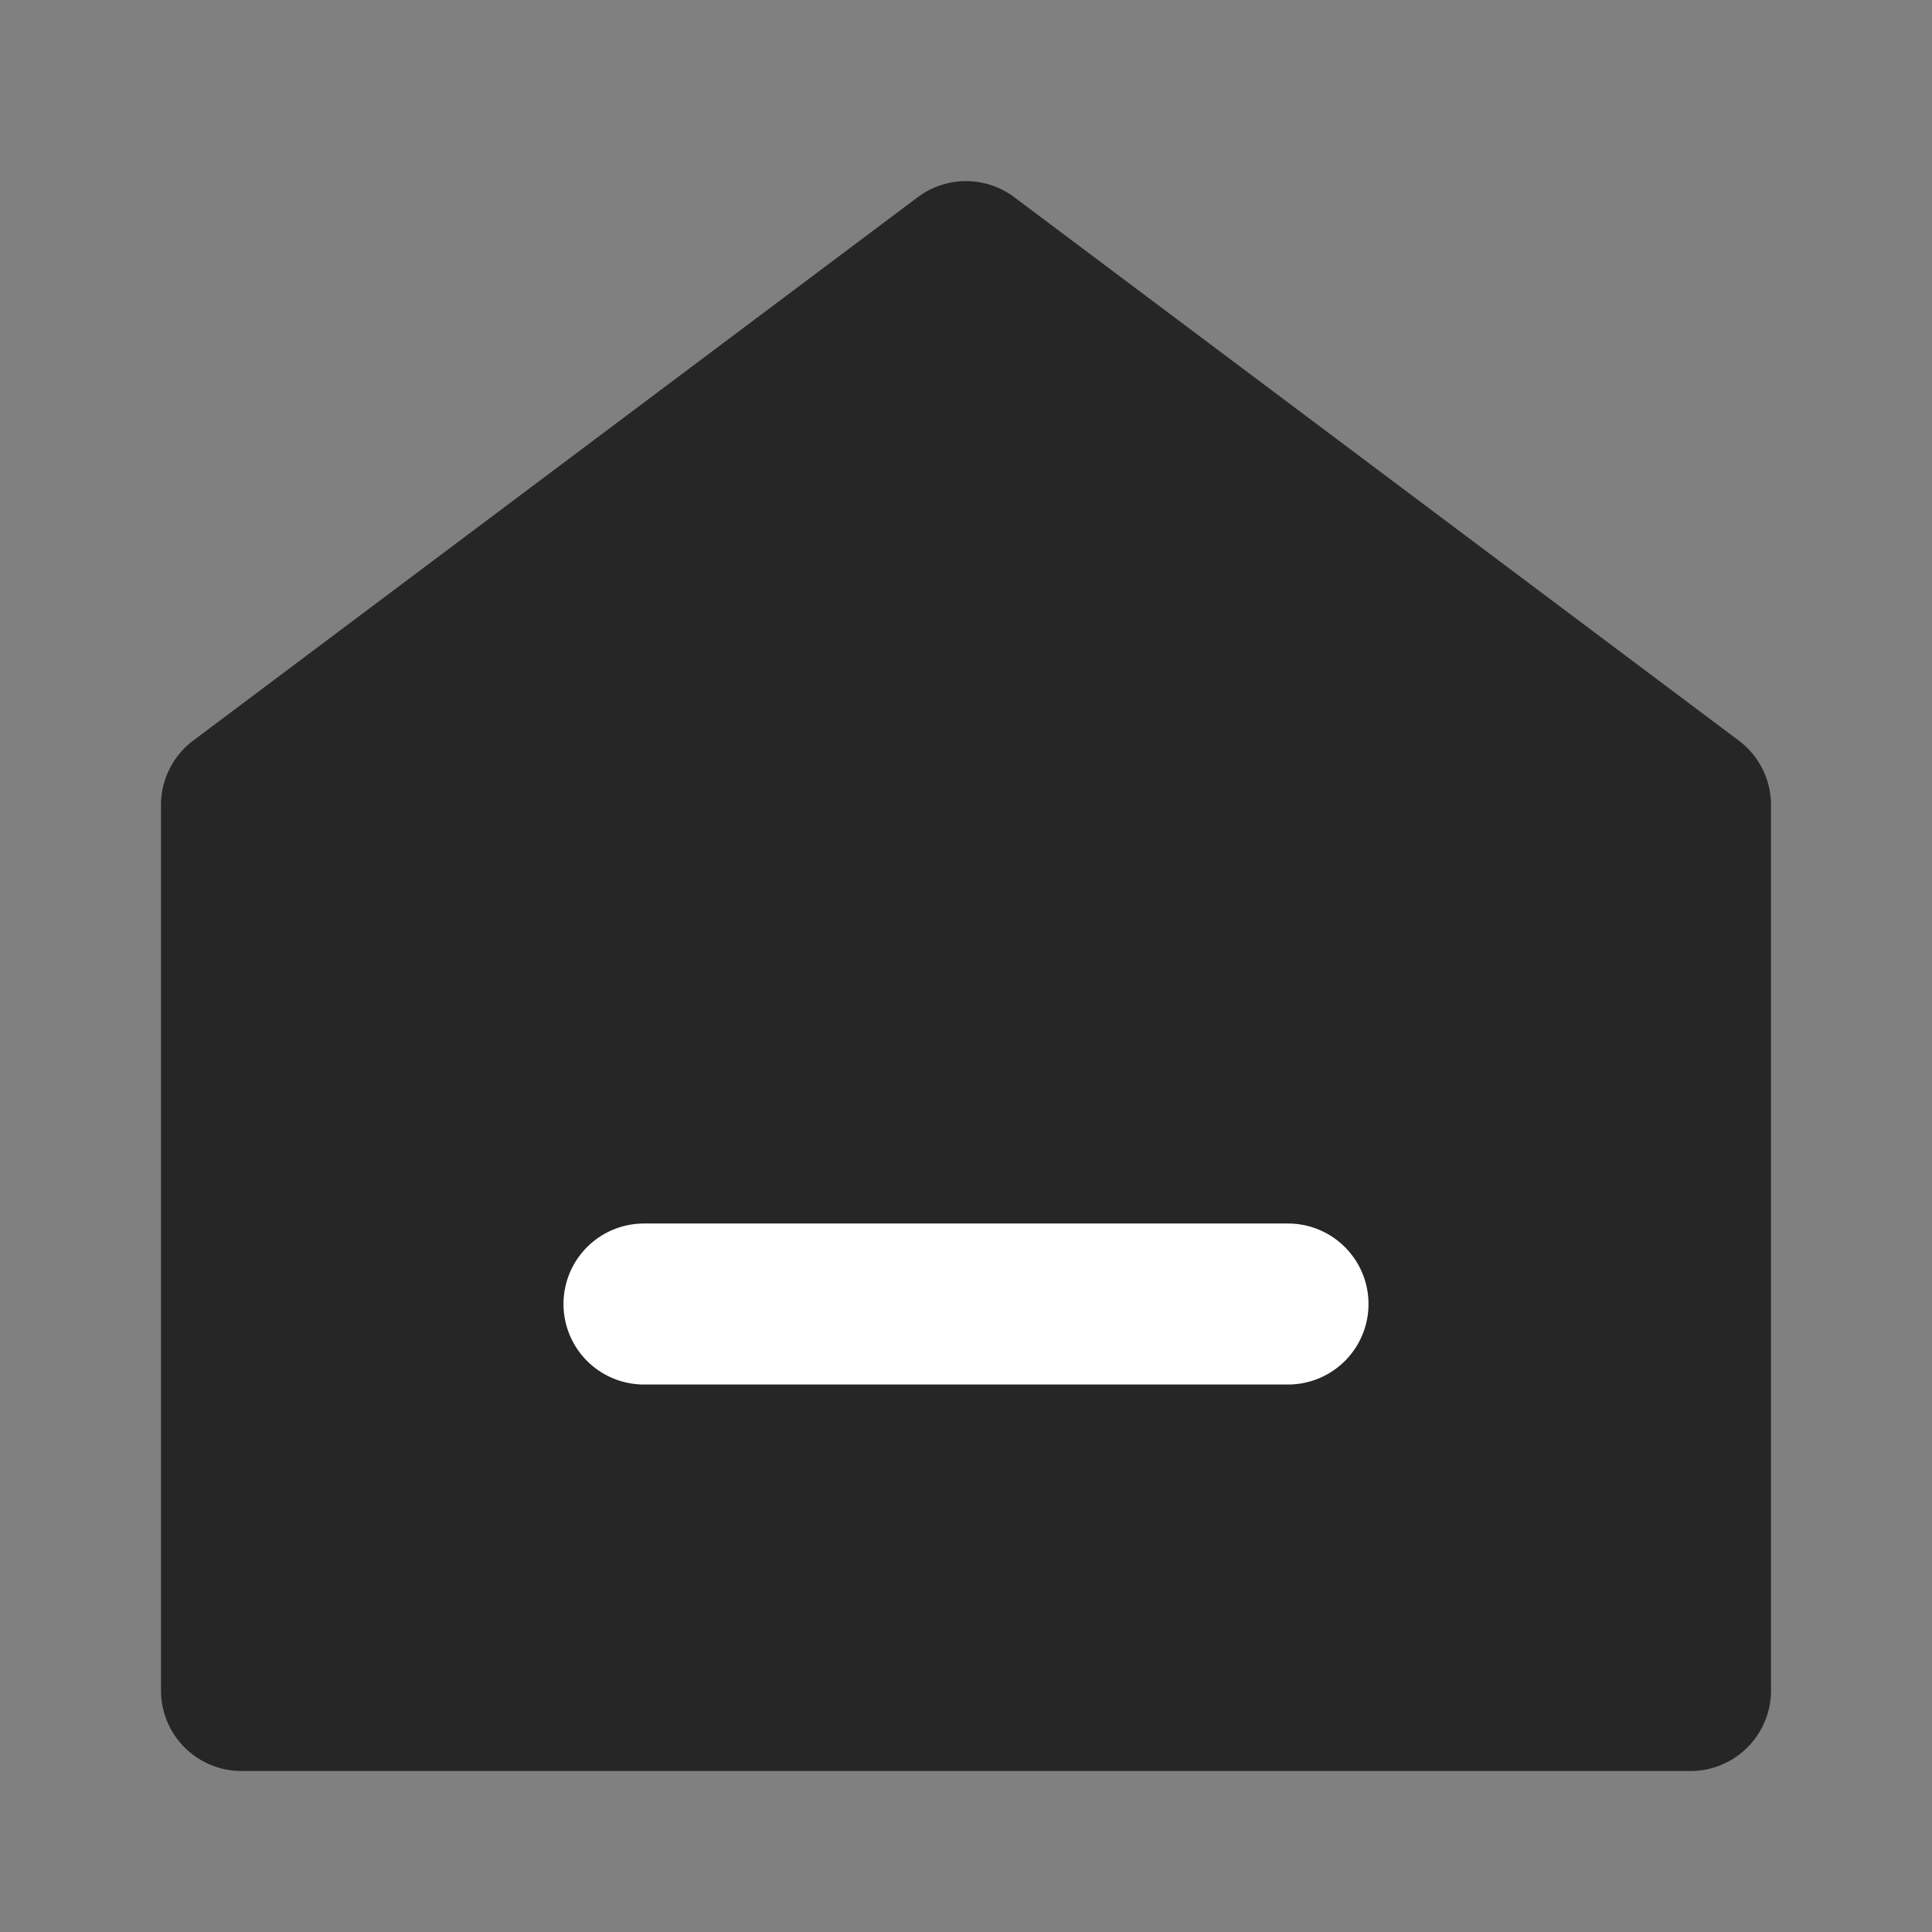 <svg xmlns="http://www.w3.org/2000/svg" width="24" height="24" fill="none"><rect width="100%" height="100%" fill="#808080" stroke="none"/><path fill="#262626" d="M21 22H3a1 1 0 0 1-1-1V10a1 1 0 0 1 .4-.8l9-6.75a1 1 0 0 1 1.2 0l9 6.75a1 1 0 0 1 .4.8v11a1 1 0 0 1-1 1Z"/><path fill="#fff" fill-rule="evenodd" d="M7 16.199a1 1 0 0 1 1-1h8a1 1 0 0 1 0 2H8a1 1 0 0 1-1-1Z" clip-rule="evenodd"/></svg>